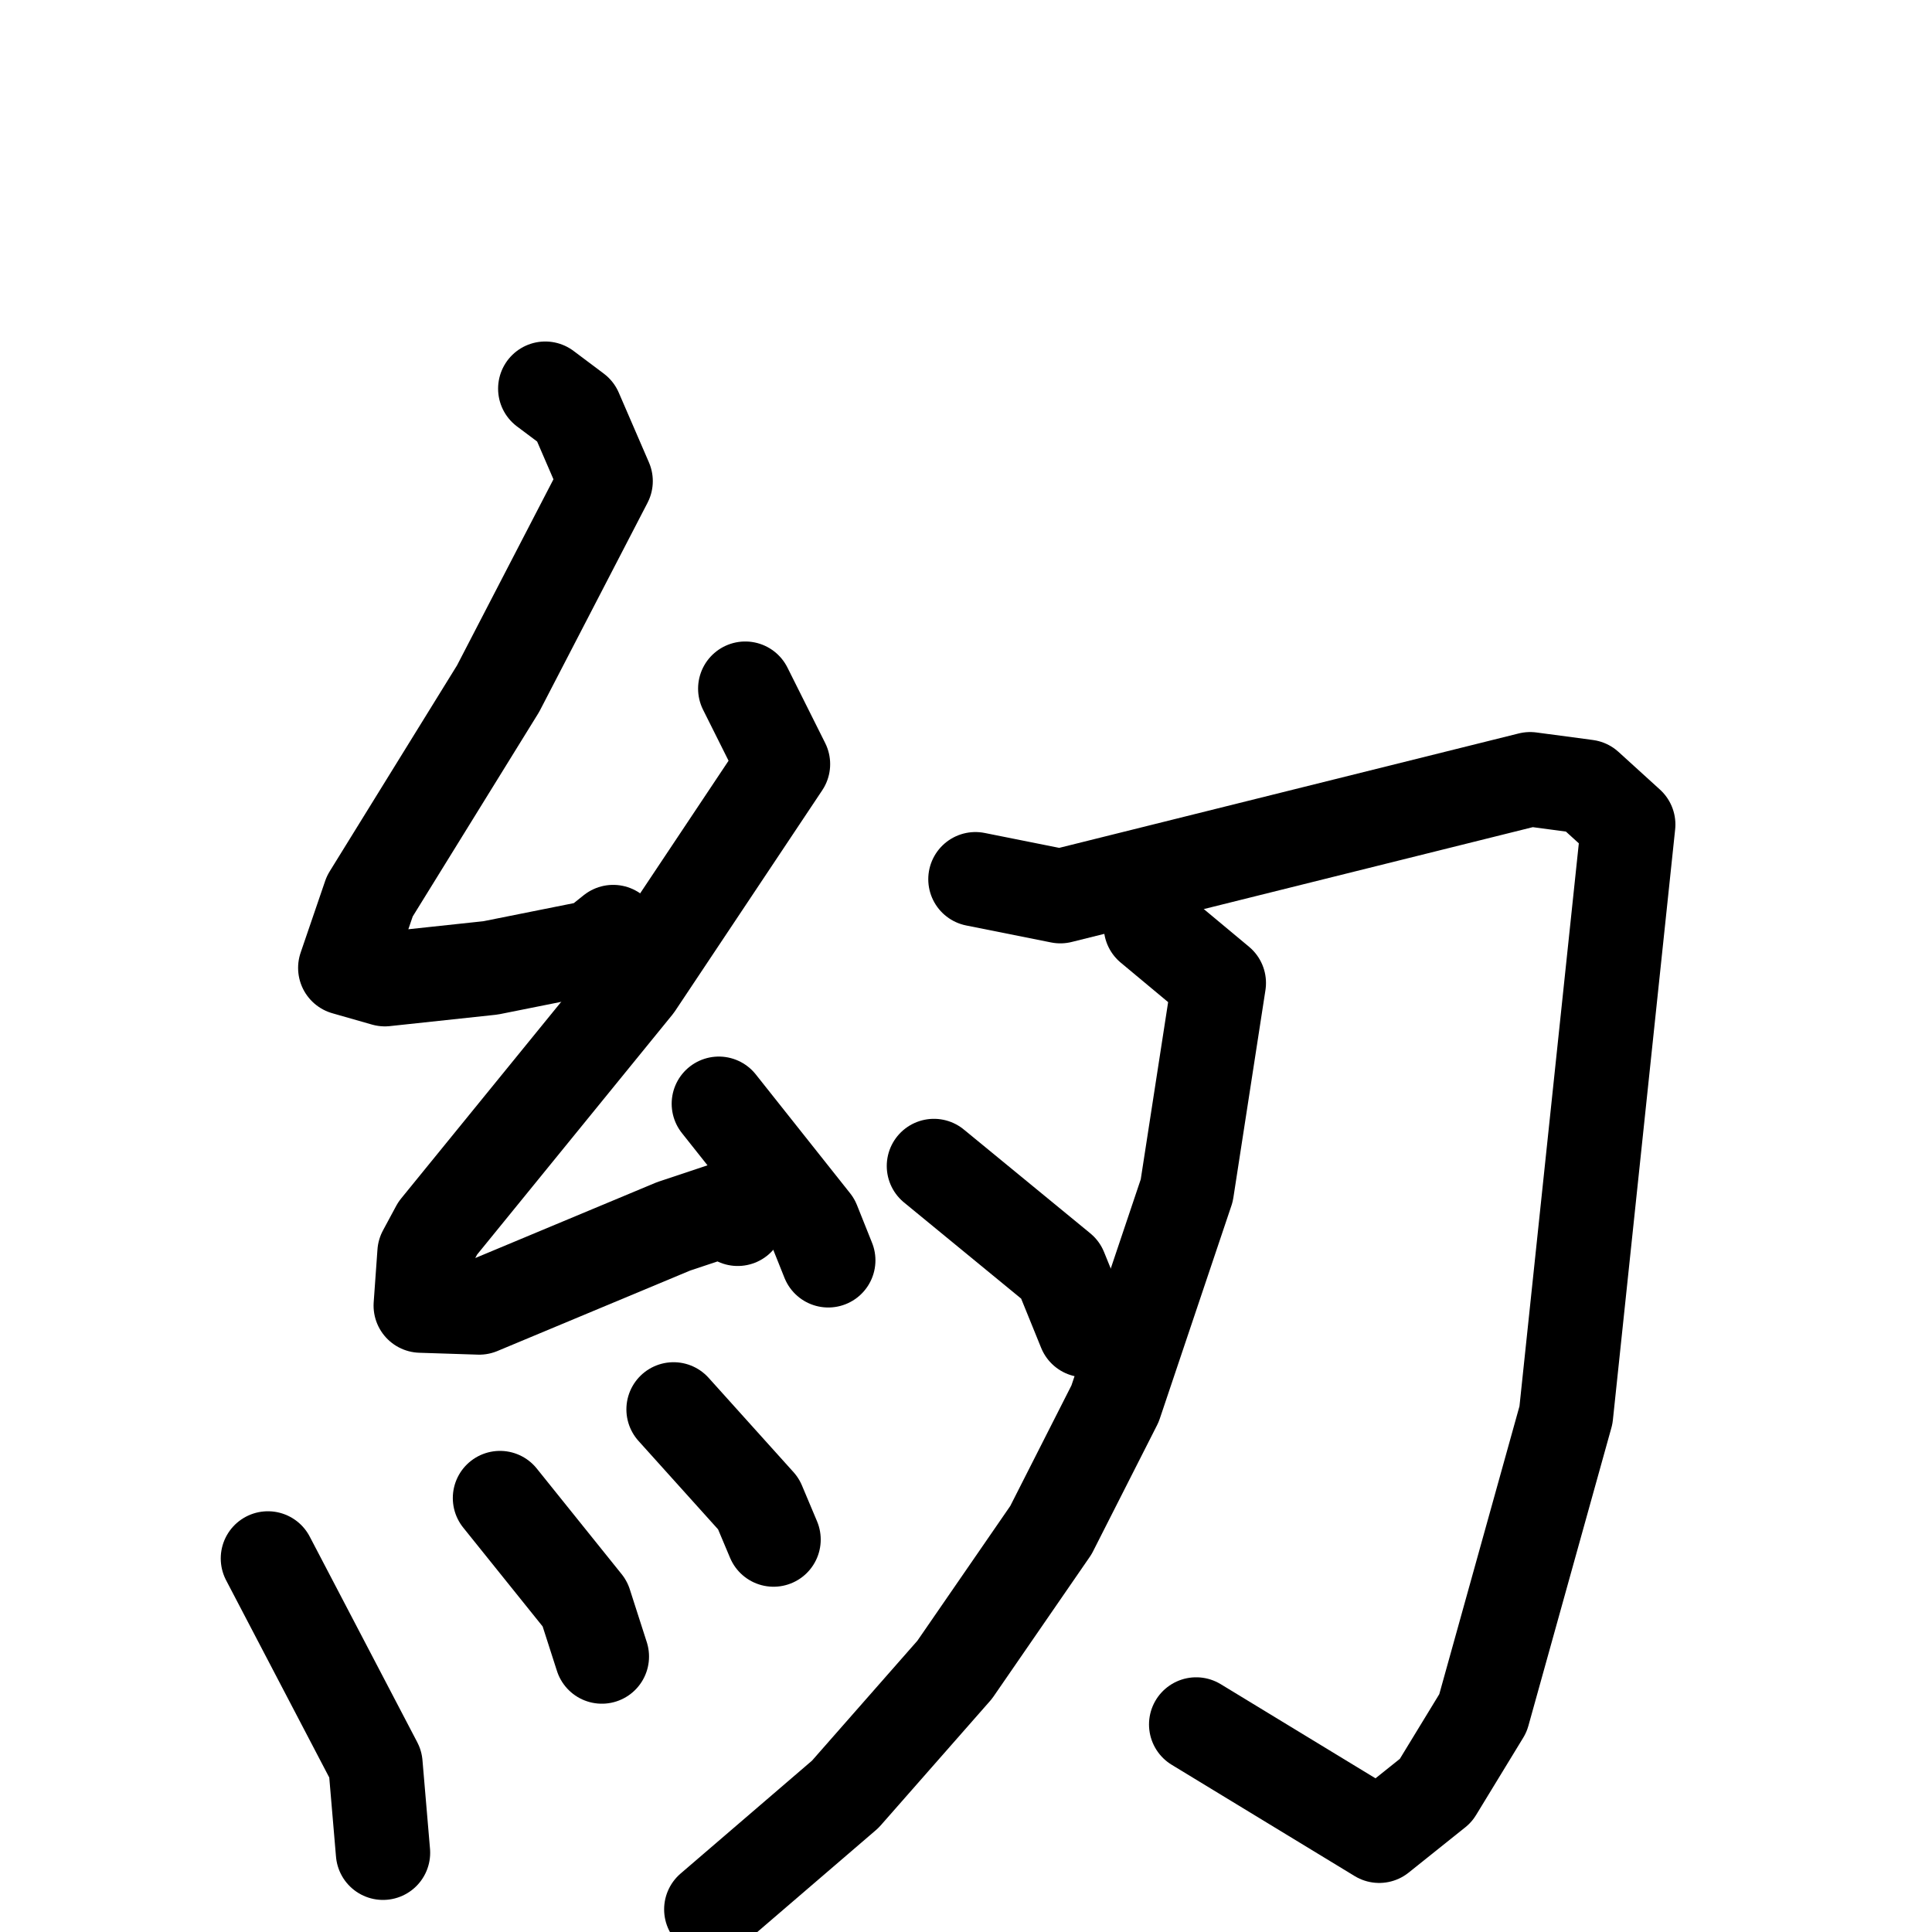 <svg xmlns="http://www.w3.org/2000/svg" viewBox="0 0 1024 1024">
  <g style="fill:none;stroke:#000000;stroke-width:50;stroke-linecap:round;stroke-linejoin:round;" transform="scale(1, 1) translate(0, 0)">
    <path d="M 289.0,206.0 L 305.0,218.0 L 321.0,255.0 L 264.0,365.0 L 196.0,475.0 L 183.0,513.0 L 204.0,519.0 L 260.0,513.0 L 315.0,502.0 L 325.0,494.0"/>
    <path d="M 395.0,365.0 L 415.0,405.0 L 337.0,522.0 L 232.0,651.0 L 225.0,664.0 L 223.0,692.0 L 254.0,693.0 L 357.0,650.0 L 384.0,641.0 L 391.0,646.0"/>
    <path d="M 381.0,585.0 L 431.0,648.0 L 439.0,668.0"/>
    <path d="M 142.0,826.0 L 199.0,935.0 L 203.0,982.0"/>
    <path d="M 265.0,794.0 L 310.0,850.0 L 319.0,878.0"/>
    <path d="M 357.0,747.0 L 402.0,797.0 L 410.0,816.0"/>
    <path d="M 517.0,466.0 L 562.0,475.0 L 811.0,413.0 L 841.0,417.0 L 863.0,437.0 L 830.0,750.0 L 786.0,908.0 L 761.0,949.0 L 731.0,973.0 L 634.0,914.0"/>
    <path d="M 610.0,491.0 L 646.0,521.0 L 629.0,631.0 L 591.0,744.0 L 557.0,811.0 L 506.0,885.0 L 448.0,951.0 L 377.0,1012.0"/>
    <path d="M 495.0,618.0 L 562.0,673.0 L 575.0,705.0"/>
  </g>
</svg>
